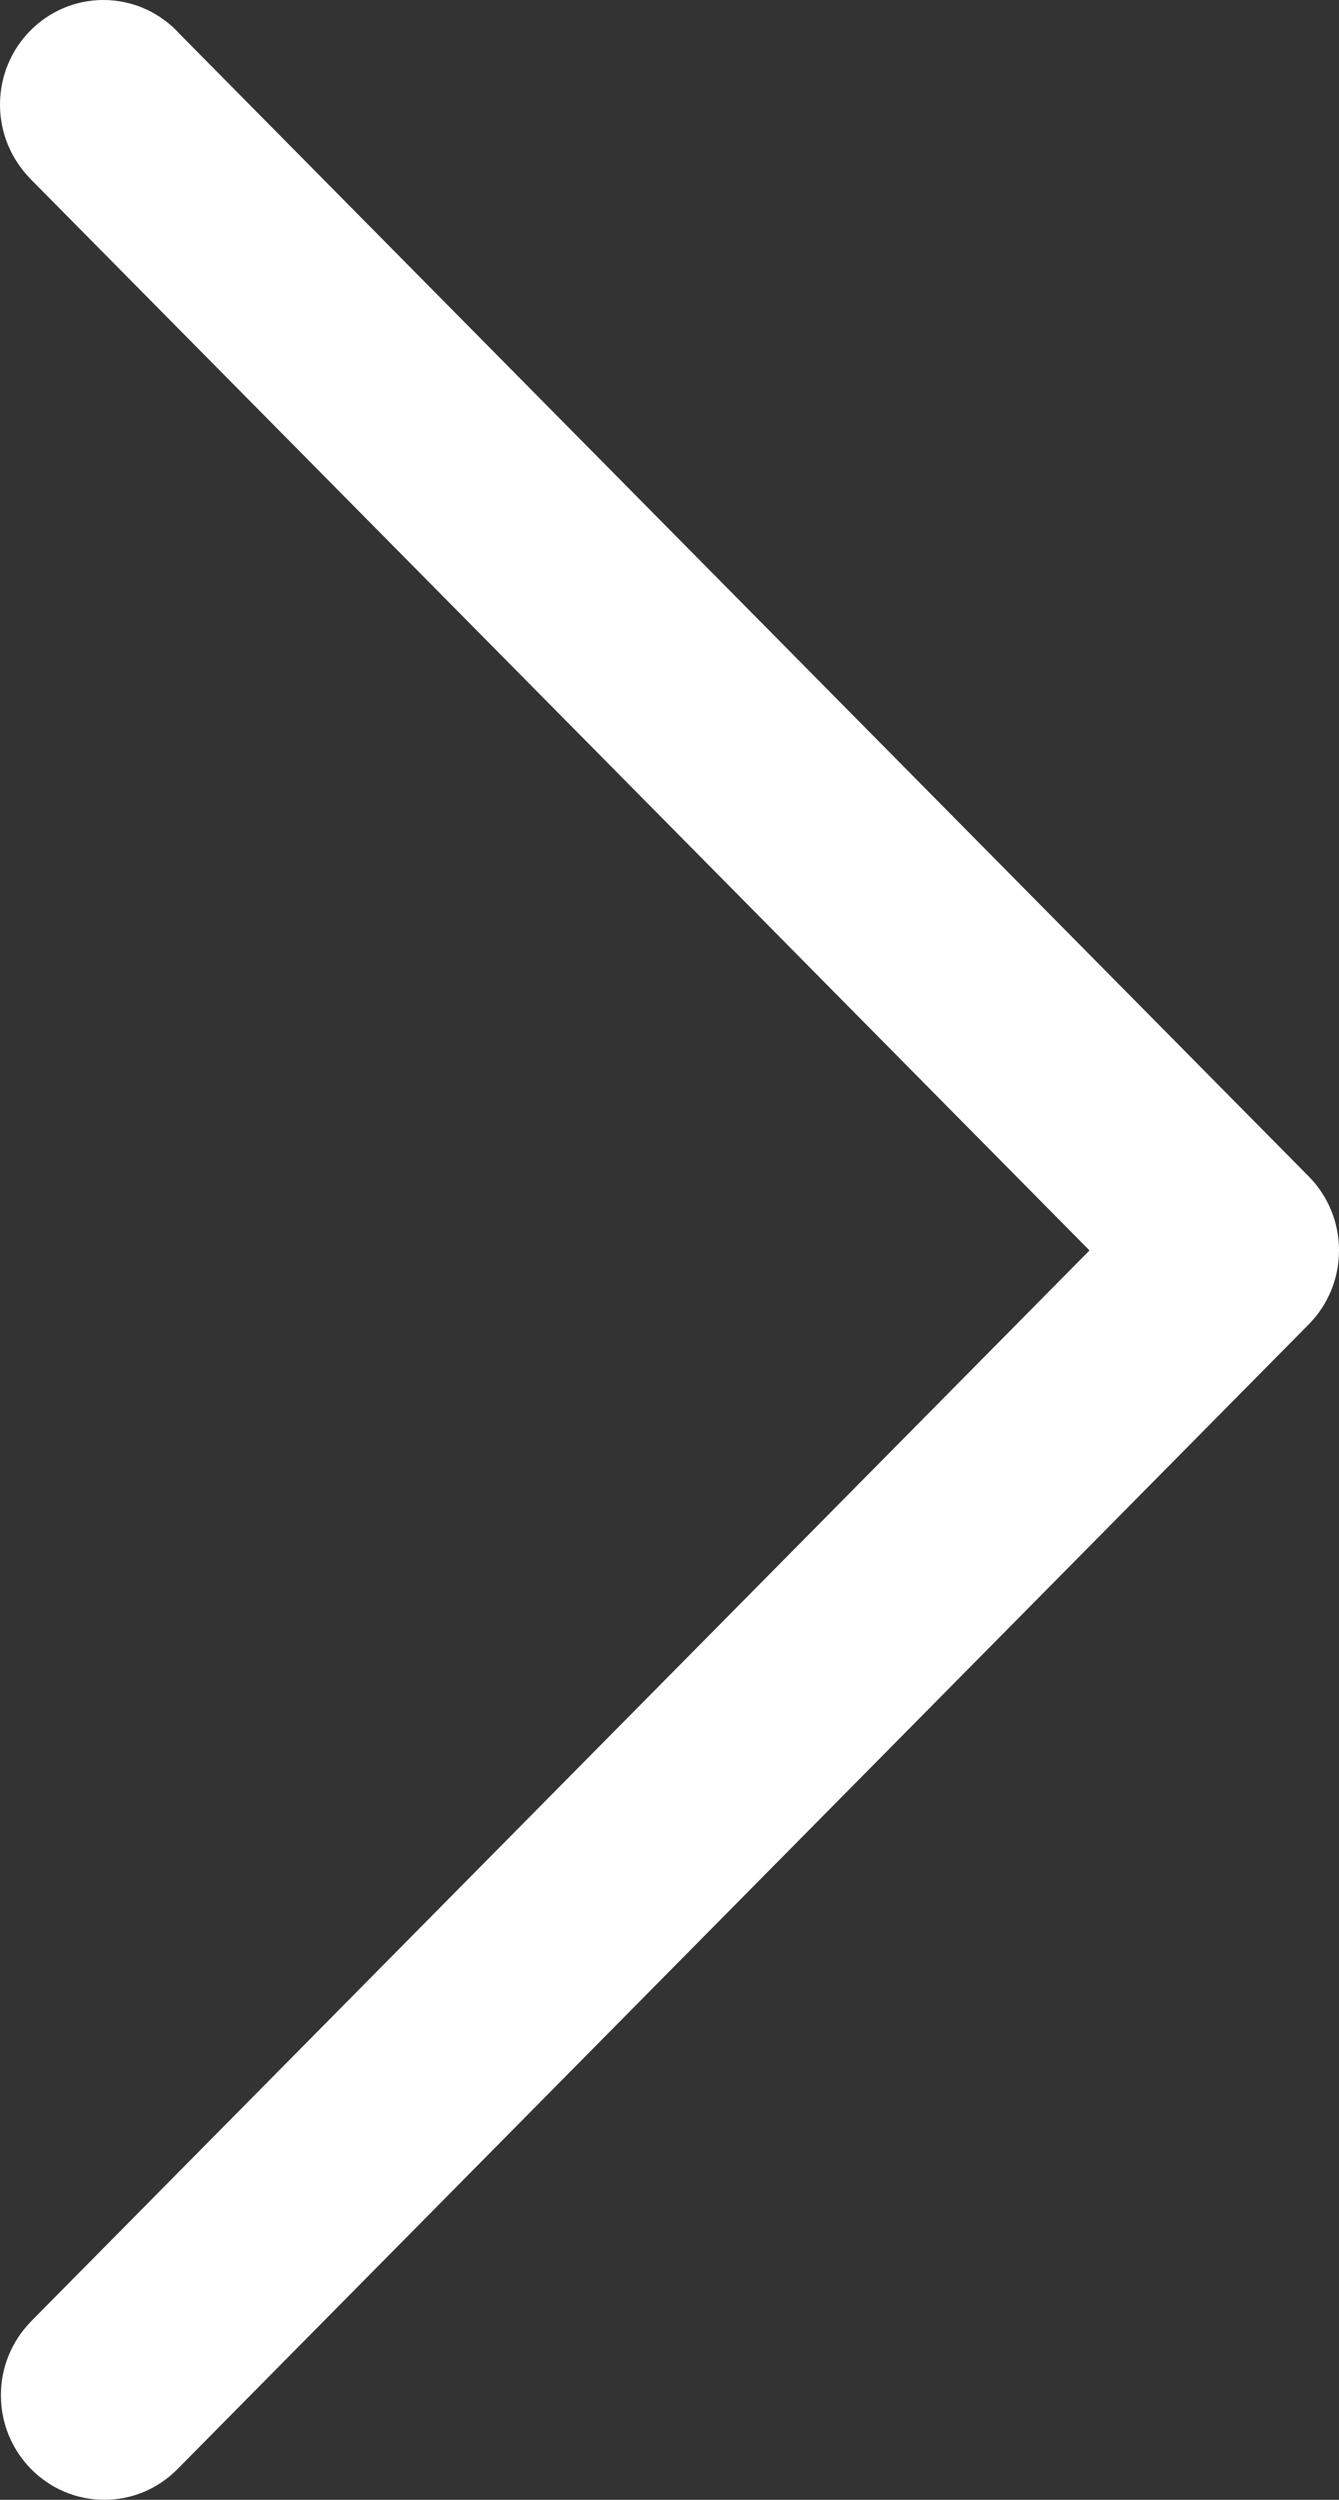 <?xml version="1.0" encoding="UTF-8"?>
<svg width="15px" height="28px" viewBox="0 0 15 28" version="1.1" xmlns="http://www.w3.org/2000/svg" xmlns:xlink="http://www.w3.org/1999/xlink">
    <rect x="0" y="0" width="15" height="28" fill="#333333" stroke="none"/>
    <!-- Generator: Sketch 46.2 (44496) - http://www.bohemiancoding.com/sketch -->
    <title>my arrow</title>
    <desc>Created with Sketch.</desc>
    <defs></defs>
    <g id="担保购买" stroke="none" stroke-width="1" fill="none" fill-rule="evenodd">
        <g id="我" transform="translate(-705, -156)" fill="#FFFFFF">
            <path d="M719.66,170.824 L719.66,170.824 L707.02,183.612 C706.808,183.85 706.5,184 706.158,184 C705.519,184 705,183.475 705,182.828 C705,182.505 705.13,182.212 705.339,181.999 L705.338,181.999 L717.205,169.994 L705.354,158.005 C705.351,158.002 705.348,157.999 705.346,157.996 L705.338,157.989 L705.339,157.989 C705.136,157.778 705.01,157.49 705.01,157.172 C705.01,156.525 705.529,156 706.169,156 C706.483,156 706.768,156.127 706.976,156.332 L706.976,156.332 L706.978,156.334 C706.985,156.34 706.991,156.346 706.997,156.353 L719.667,169.172 C719.873,169.384 720,169.674 720,169.995 C720,170.319 719.87,170.612 719.66,170.824 L719.66,170.824 Z" id="my-arrow" transform="translate(712.5, 170) scale(1, -1) translate(-712.5, -170) "></path>
        </g>
    </g>
</svg>